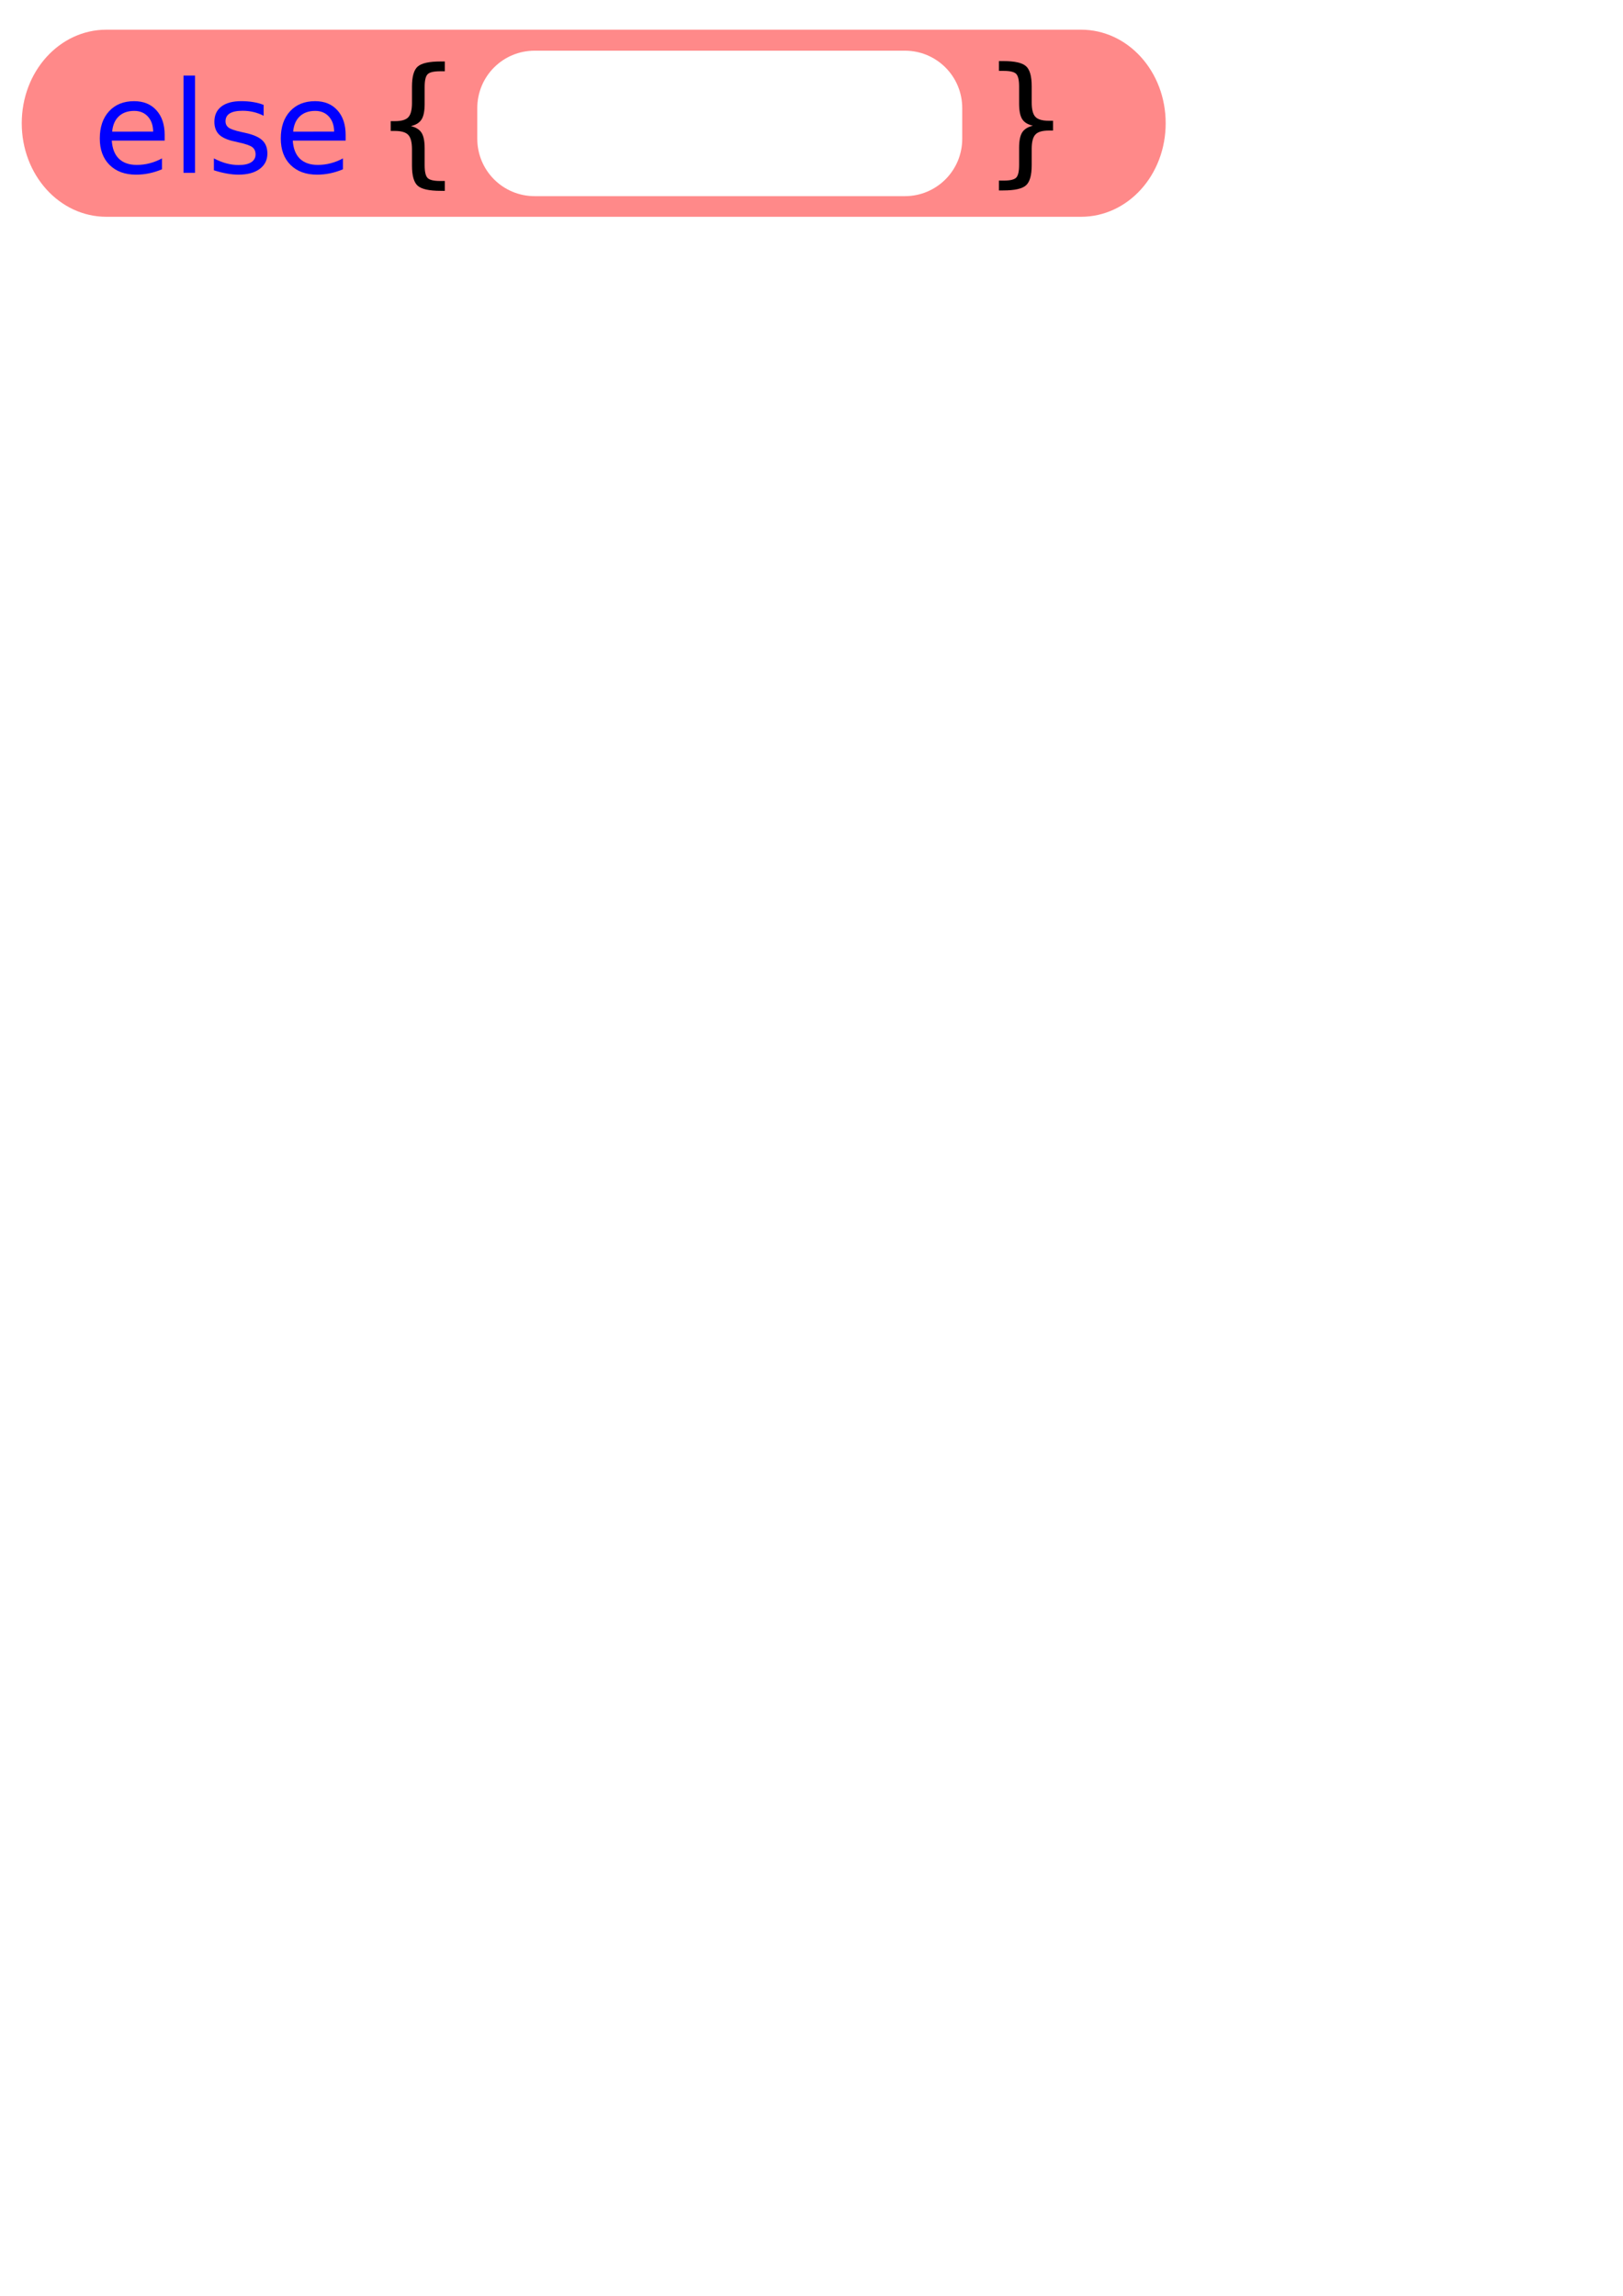 <?xml version="1.0" encoding="UTF-8" standalone="no"?>
<!-- Created with Inkscape (http://www.inkscape.org/) -->

<svg
   xmlns:dc="http://purl.org/dc/elements/1.1/"
   xmlns:cc="http://creativecommons.org/ns#"
   xmlns:rdf="http://www.w3.org/1999/02/22-rdf-syntax-ns#"
   xmlns:svg="http://www.w3.org/2000/svg"
   xmlns="http://www.w3.org/2000/svg"
   xmlns:sodipodi="http://sodipodi.sourceforge.net/DTD/sodipodi-0.dtd"
   xmlns:inkscape="http://www.inkscape.org/namespaces/inkscape"
   width="210mm"
   height="297mm"
   viewBox="0 0 210 297"
   version="1.1"
   id="svg33532"
   inkscape:version="0.92.3 (2405546, 2018-03-11)"
   sodipodi:docname="else1.svg">
  <sodipodi:namedview
     id="base"
     pagecolor="#ffffff"
     bordercolor="#666666"
     borderopacity="1.0"
     inkscape:pageopacity="0.0"
     inkscape:pageshadow="2"
     inkscape:zoom="0.86897125"
     inkscape:cx="319.15133"
     inkscape:cy="963.47572"
     inkscape:document-units="mm"
     inkscape:current-layer="layer1"
     showgrid="false"
     inkscape:window-width="1366"
     inkscape:window-height="700"
     inkscape:window-x="0"
     inkscape:window-y="0"
     inkscape:window-maximized="1"
     inkscape:snap-global="false" />
  <defs
     id="defs33526" />
  <g
     id="layer1"
     inkscape:groupmode="layer"
     inkscape:label="Layer 1">
    <path
       id="path34283-9-6"
       style="opacity:1;vector-effect:none;fill:#ff2a2a;fill-opacity:0.552;fill-rule:evenodd;stroke:none;stroke-width:2.303;stroke-linecap:butt;stroke-linejoin:miter;stroke-miterlimit:4;stroke-dasharray:13.815, 2.303;stroke-dashoffset:0;stroke-opacity:0.562"
       d="M 13.767,3.841 H 139.874 c 6.068,0 10.953,5.398 10.953,12.102 0,6.705 -4.885,12.102 -10.953,12.102 H 13.767 c -6.068,0 -10.953,-5.398 -10.953,-12.102 0,-6.705 4.885,-12.102 10.953,-12.102 z m 55.42,2.715 h 47.885 c 4.117,0 7.431,3.314 7.431,7.431 v 3.959 c 0,4.117 -3.314,7.431 -7.431,7.431 H 69.187 c -4.117,0 -7.431,-3.314 -7.431,-7.431 v -3.959 c 0,-4.117 3.314,-7.431 7.431,-7.431 z"
       inkscape:connector-curvature="0"
       sodipodi:nodetypes="ssssssssssssssss" />
    <g
       aria-label="else"
       style="font-style:normal;font-weight:normal;font-size:16.561px;line-height:1.25;font-family:sans-serif;letter-spacing:0px;word-spacing:0px;fill:#0000ff;fill-opacity:1;stroke:none;stroke-width:0.887"
       id="text35294">
      <path
         d="m 21.305,17.46 v 0.728 h -6.841 q 0.097,1.536 0.922,2.345 0.833,0.801 2.313,0.801 0.857,0 1.658,-0.21 0.809,-0.21 1.601,-0.631 v 1.407 q -0.801,0.34 -1.642,0.518 -0.841,0.178 -1.706,0.178 -2.167,0 -3.437,-1.261 -1.261,-1.261 -1.261,-3.412 0,-2.224 1.197,-3.526 1.205,-1.31 3.243,-1.31 1.828,0 2.887,1.181 1.067,1.173 1.067,3.194 z m -1.488,-0.437 q -0.016,-1.221 -0.687,-1.949 -0.663,-0.728 -1.763,-0.728 -1.245,0 -1.997,0.704 -0.744,0.704 -0.857,1.981 z"
         style="fill:#0000ff;stroke-width:0.887"
         id="path35380" />
      <path
         d="M 23.747,9.778 H 25.235 V 22.36 h -1.488 z"
         style="fill:#0000ff;stroke-width:0.887"
         id="path35382" />
      <path
         d="m 34.113,13.57 v 1.407 q -0.631,-0.323 -1.31,-0.485 -0.679,-0.162 -1.407,-0.162 -1.108,0 -1.666,0.34 -0.55,0.34 -0.55,1.019 0,0.518 0.396,0.817 0.396,0.291 1.593,0.558 l 0.509,0.113 q 1.585,0.34 2.248,0.962 0.671,0.615 0.671,1.722 0,1.261 -1.003,1.997 -0.995,0.736 -2.741,0.736 -0.728,0 -1.52,-0.146 -0.784,-0.137 -1.658,-0.42 v -1.536 q 0.825,0.429 1.625,0.647 0.801,0.21 1.585,0.21 1.051,0 1.617,-0.356 0.566,-0.364 0.566,-1.019 0,-0.606 -0.412,-0.93 -0.404,-0.323 -1.787,-0.623 l -0.518,-0.121 q -1.383,-0.291 -1.997,-0.889 -0.615,-0.606 -0.615,-1.658 0,-1.278 0.906,-1.973 0.906,-0.695 2.571,-0.695 0.825,0 1.553,0.121 0.728,0.121 1.342,0.364 z"
         style="fill:#0000ff;stroke-width:0.887"
         id="path35384" />
      <path
         d="m 44.723,17.46 v 0.728 h -6.841 q 0.097,1.536 0.922,2.345 0.833,0.801 2.313,0.801 0.857,0 1.658,-0.21 0.809,-0.21 1.601,-0.631 v 1.407 q -0.801,0.34 -1.642,0.518 -0.841,0.178 -1.706,0.178 -2.167,0 -3.437,-1.261 -1.261,-1.261 -1.261,-3.412 0,-2.224 1.197,-3.526 1.205,-1.31 3.243,-1.31 1.828,0 2.887,1.181 1.067,1.173 1.067,3.194 z m -1.488,-0.437 q -0.016,-1.221 -0.687,-1.949 -0.663,-0.728 -1.763,-0.728 -1.245,0 -1.997,0.704 -0.744,0.704 -0.857,1.981 z"
         style="fill:#0000ff;stroke-width:0.887"
         id="path35386" />
    </g>
    <g
       aria-label="{"
       style="font-style:normal;font-weight:normal;font-size:18.136px;line-height:1.25;font-family:sans-serif;letter-spacing:0px;word-spacing:0px;fill:#000000;fill-opacity:1;stroke:none;stroke-width:0.972"
       id="text35360">
      <path
         d="m 57.557,23.413 v 1.275 h -0.549 q -2.205,0 -2.958,-0.655 -0.744,-0.655 -0.744,-2.612 v -2.116 q 0,-1.337 -0.478,-1.851 -0.478,-0.514 -1.736,-0.514 h -0.54 v -1.266 h 0.54 q 1.266,0 1.736,-0.505 0.478,-0.514 0.478,-1.833 v -2.125 q 0,-1.957 0.744,-2.604 0.753,-0.655 2.958,-0.655 h 0.549 v 1.266 h -0.602 q -1.249,0 -1.629,0.39 -0.381,0.39 -0.381,1.638 v 2.196 q 0,1.39 -0.407,2.019 -0.399,0.629 -1.373,0.85 0.983,0.239 1.381,0.868 0.399,0.629 0.399,2.01 v 2.196 q 0,1.249 0.381,1.638 0.381,0.39 1.629,0.39 z"
         style="stroke-width:0.972"
         id="path35392" />
    </g>
    <g
       aria-label="}"
       style="font-style:normal;font-weight:normal;font-size:18.136px;line-height:1.25;font-family:sans-serif;letter-spacing:0px;word-spacing:0px;fill:#000000;fill-opacity:1;stroke:none;stroke-width:0.972"
       id="text35360-2">
      <path
         d="m 129.25,23.364 h 0.62 q 1.24,0 1.612,-0.381 0.381,-0.381 0.381,-1.647 v -2.196 q 0,-1.381 0.399,-2.01 0.399,-0.629 1.381,-0.868 -0.983,-0.221 -1.381,-0.85 -0.399,-0.629 -0.399,-2.019 v -2.196 q 0,-1.257 -0.381,-1.638 -0.372,-0.39 -1.612,-0.39 h -0.62 V 7.902 h 0.558 q 2.205,0 2.94,0.655 0.744,0.646 0.744,2.604 v 2.125 q 0,1.319 0.478,1.833 0.478,0.505 1.736,0.505 h 0.549 v 1.266 h -0.549 q -1.257,0 -1.736,0.514 -0.478,0.514 -0.478,1.851 v 2.116 q 0,1.957 -0.744,2.612 -0.735,0.655 -2.94,0.655 h -0.558 z"
         style="stroke-width:0.972"
         id="path35389" />
    </g>
  </g>
</svg>
